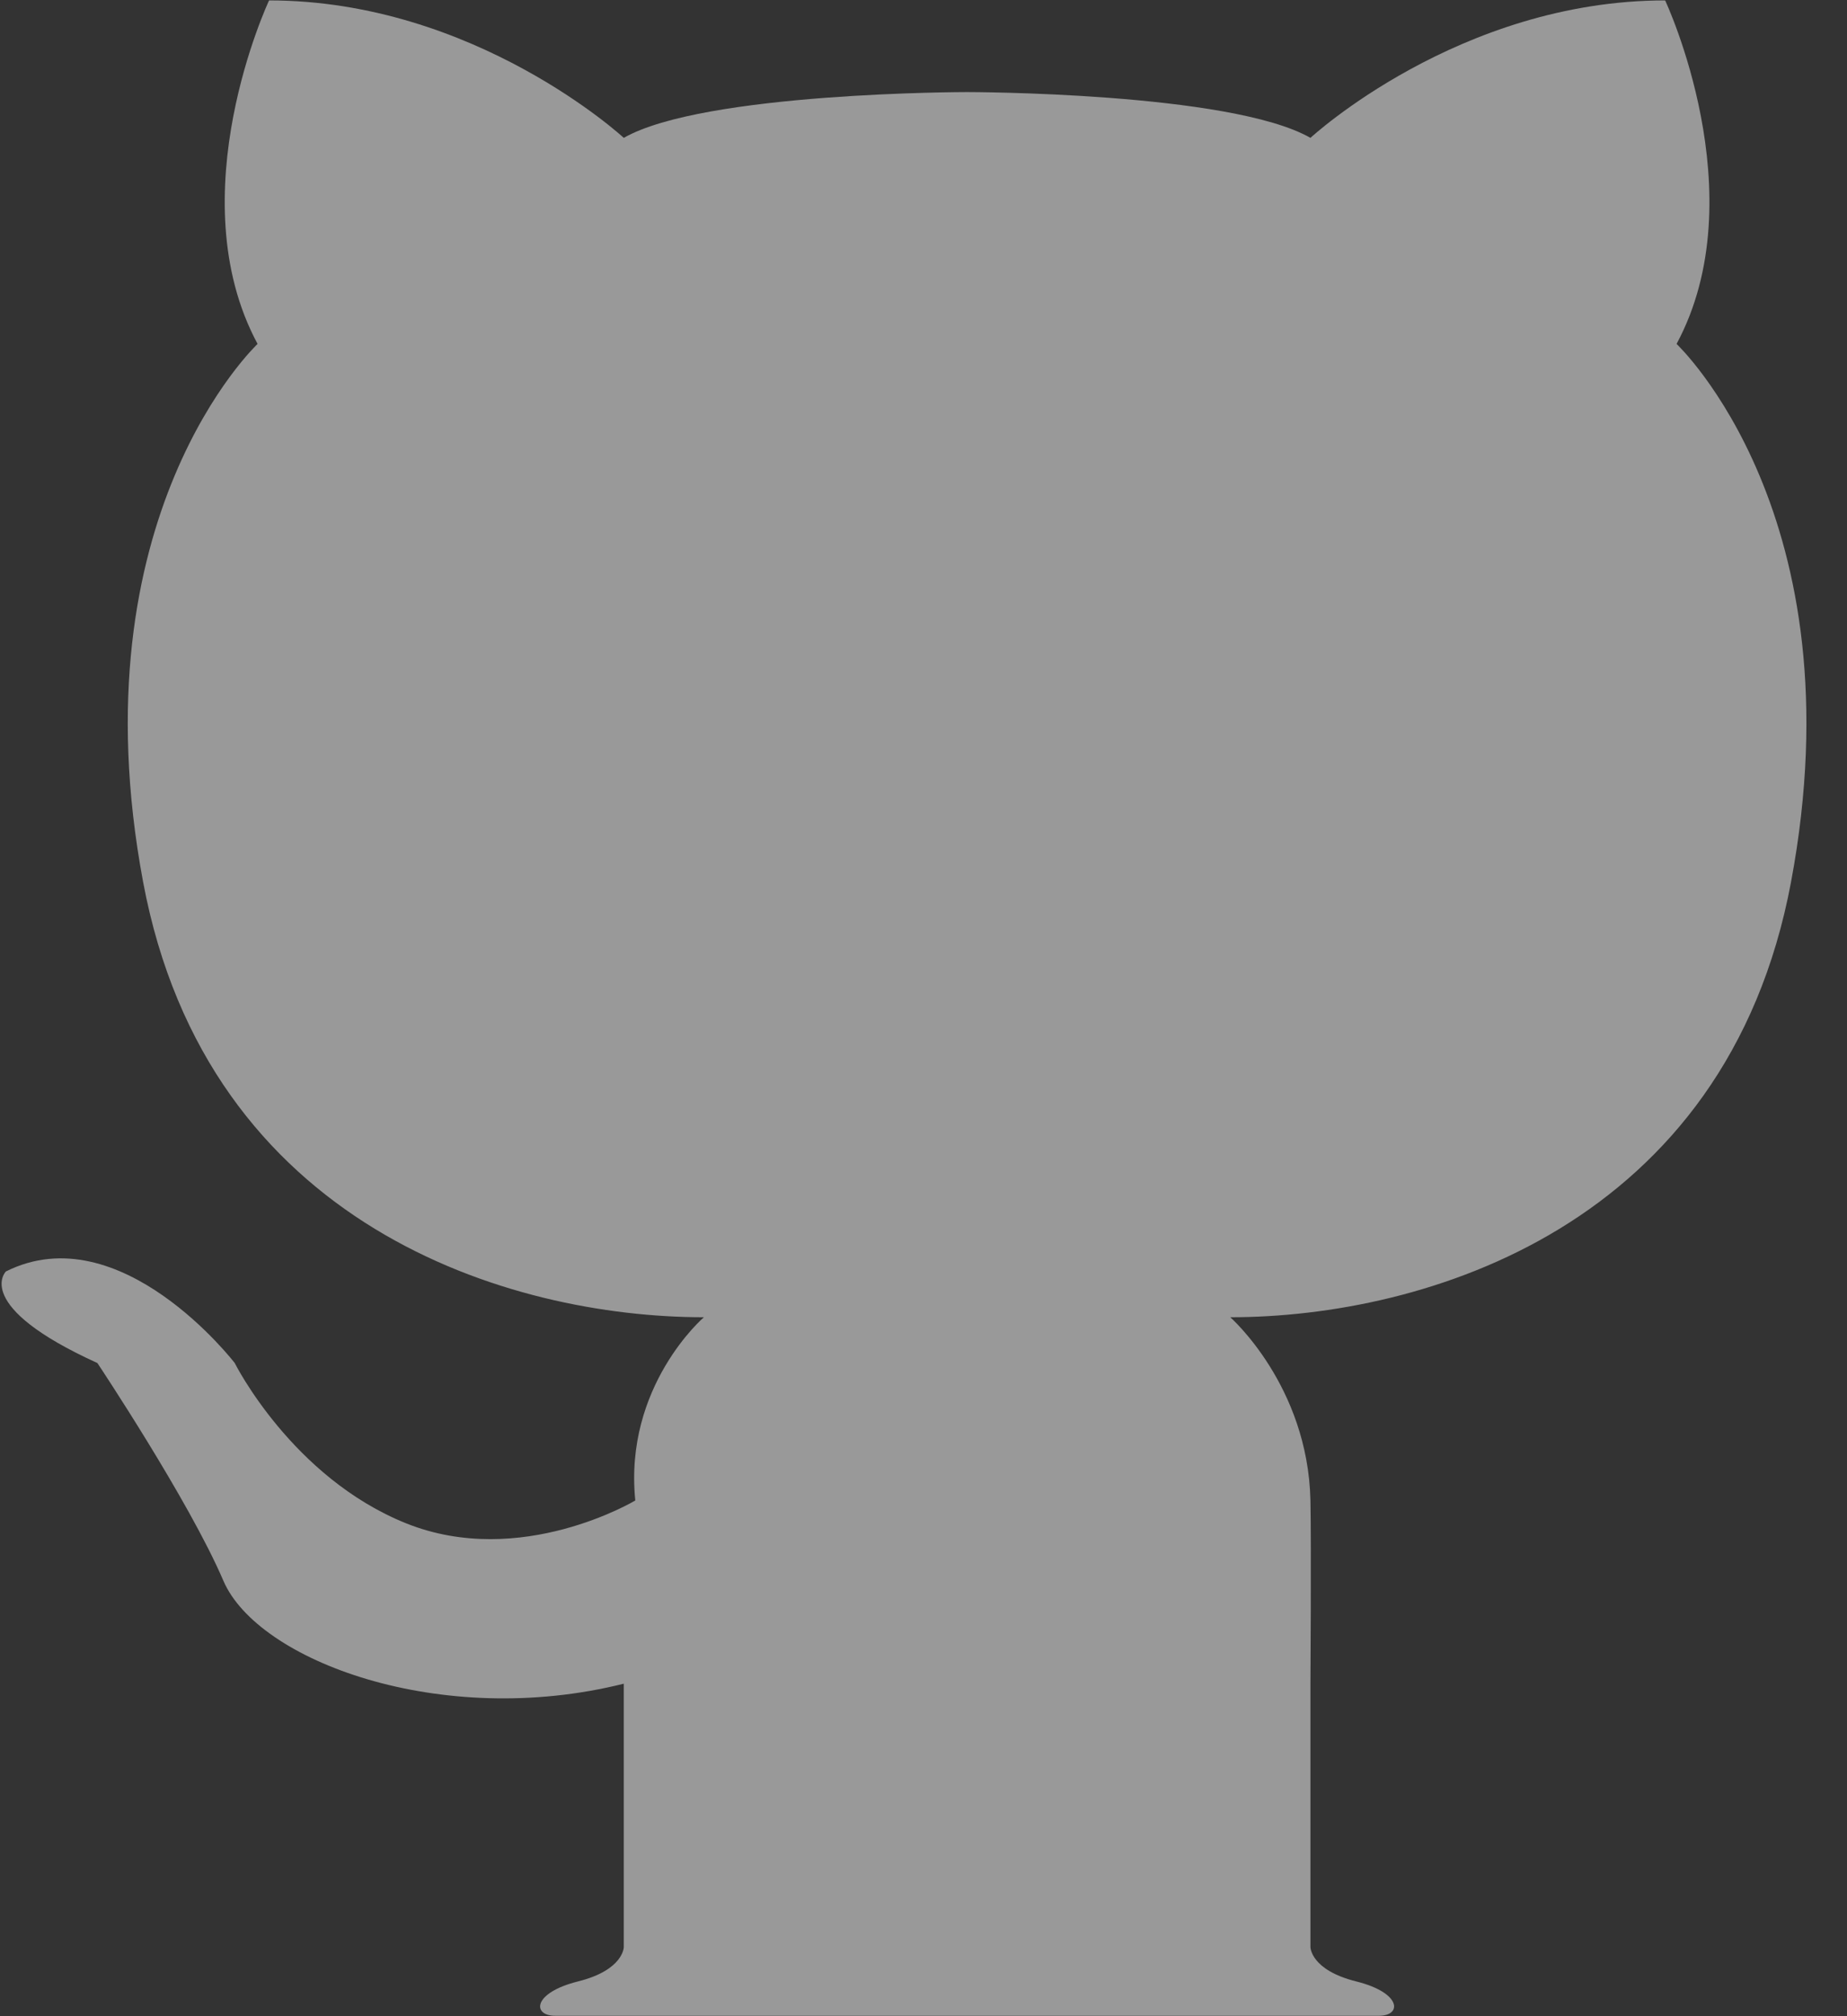 <svg xmlns="http://www.w3.org/2000/svg" xmlns:xlink="http://www.w3.org/1999/xlink" width="22" height="24" version="1.1" viewBox="0 0 22 24"><rect x="0" y="0" width="22" height="24" fill="#333333" stroke="none"/><title>github_white</title><desc>Created with Sketch.</desc><g id="页面1" fill="none" fill-rule="evenodd" stroke="none" stroke-width="1" opacity=".497"><g id="文章页" fill="#FFF" fill-rule="nonzero" transform="translate(-1473, -4896)"><g id="github_white" transform="translate(1473, 4896)"><path id="路径" d="M19.97,4.094 C20.924,2.322 19.834,0.005 19.834,0.005 C17.38,0.005 15.609,1.641 15.609,1.641 C14.654,1.096 11.519,1.096 11.519,1.096 C11.519,1.096 8.384,1.096 7.43,1.641 C7.43,1.641 5.658,0.005 3.205,0.005 C3.205,0.005 2.114,2.322 3.068,4.094 C3.068,4.094 0.888,6.139 1.705,10.501 C2.474,14.599 6.067,15.68 8.384,15.68 C8.384,15.68 7.43,16.498 7.567,17.861 C7.567,17.861 6.203,18.679 4.84,18.134 C3.477,17.588 2.796,16.225 2.796,16.225 C2.796,16.225 1.433,14.453 0.07,15.135 C0.07,15.135 -0.339,15.544 1.16,16.225 C1.16,16.225 2.251,17.861 2.66,18.815 C3.068,19.769 5.249,20.587 7.43,20.042 L7.43,23.177 C7.43,23.177 7.43,23.45 6.885,23.586 C6.34,23.722 6.34,23.995 6.612,23.995 L16.426,23.995 C16.699,23.995 16.699,23.722 16.154,23.586 C15.609,23.45 15.609,23.177 15.609,23.177 L15.609,20.042 C15.609,20.042 15.62,18.407 15.609,17.861 C15.579,16.492 14.654,15.68 14.654,15.68 C16.972,15.68 20.565,14.599 21.333,10.501 C22.151,6.139 19.97,4.094 19.97,4.094 Z"/></g></g></g></svg>
